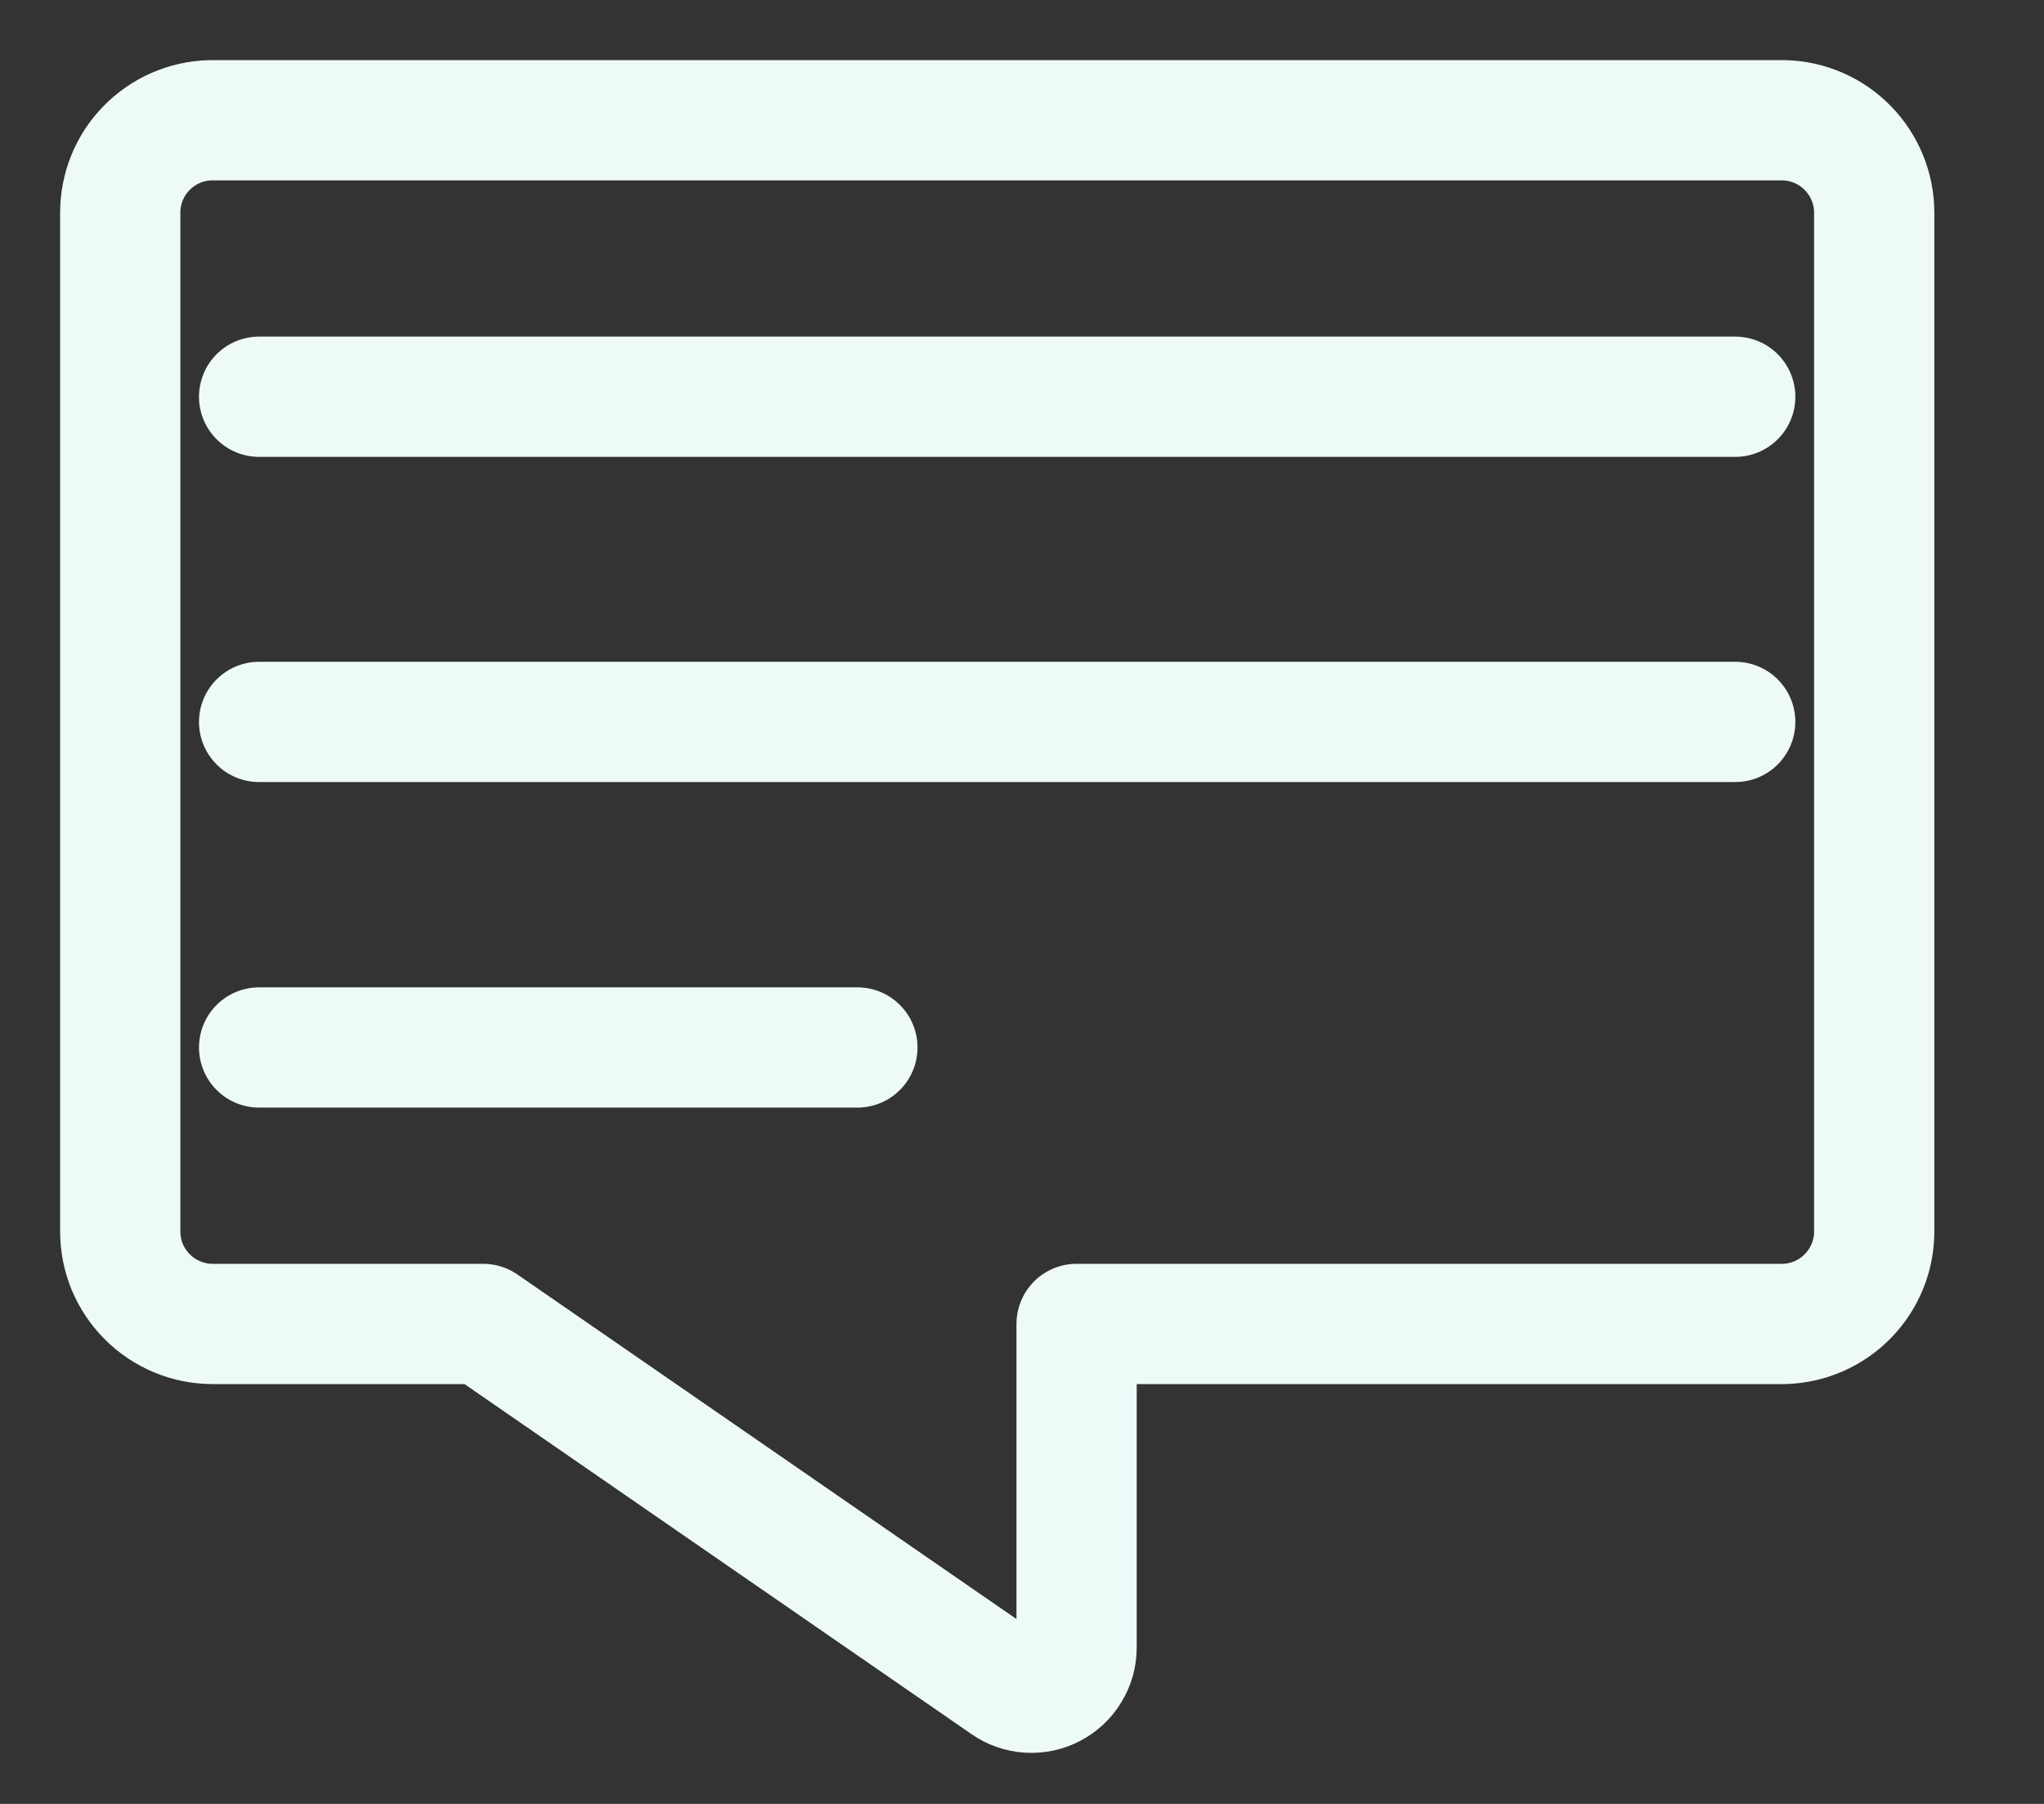 <svg width="17" height="15" viewBox="0 0 17 15" fill="none" xmlns="http://www.w3.org/2000/svg">
<rect x="0" y="0" width="17" height="15" fill="#333333" stroke="none"/>
<path d="M2.155 3.299H14.432M2.155 6.003H14.432M2.155 8.71H7.131M1.75 1C1.549 1.005 1.359 1.088 1.218 1.232C1.078 1.375 1 1.568 1 1.769V10.236C1 10.338 1.019 10.438 1.057 10.532C1.096 10.625 1.152 10.71 1.224 10.782C1.295 10.854 1.38 10.911 1.474 10.95C1.567 10.989 1.667 11.009 1.769 11.009H4.019L8.365 14.009C8.421 14.048 8.487 14.071 8.555 14.075C8.624 14.079 8.692 14.065 8.752 14.033C8.813 14.001 8.864 13.954 8.899 13.895C8.935 13.837 8.954 13.77 8.954 13.701V11.009H14.838C15.039 11.004 15.23 10.92 15.37 10.776C15.511 10.631 15.589 10.438 15.588 10.236V1.769C15.588 1.568 15.509 1.375 15.369 1.232C15.229 1.088 15.038 1.005 14.838 1H1.75Z" stroke="#EEFAF7" stroke-linecap="round" stroke-linejoin="round"/>
</svg>
